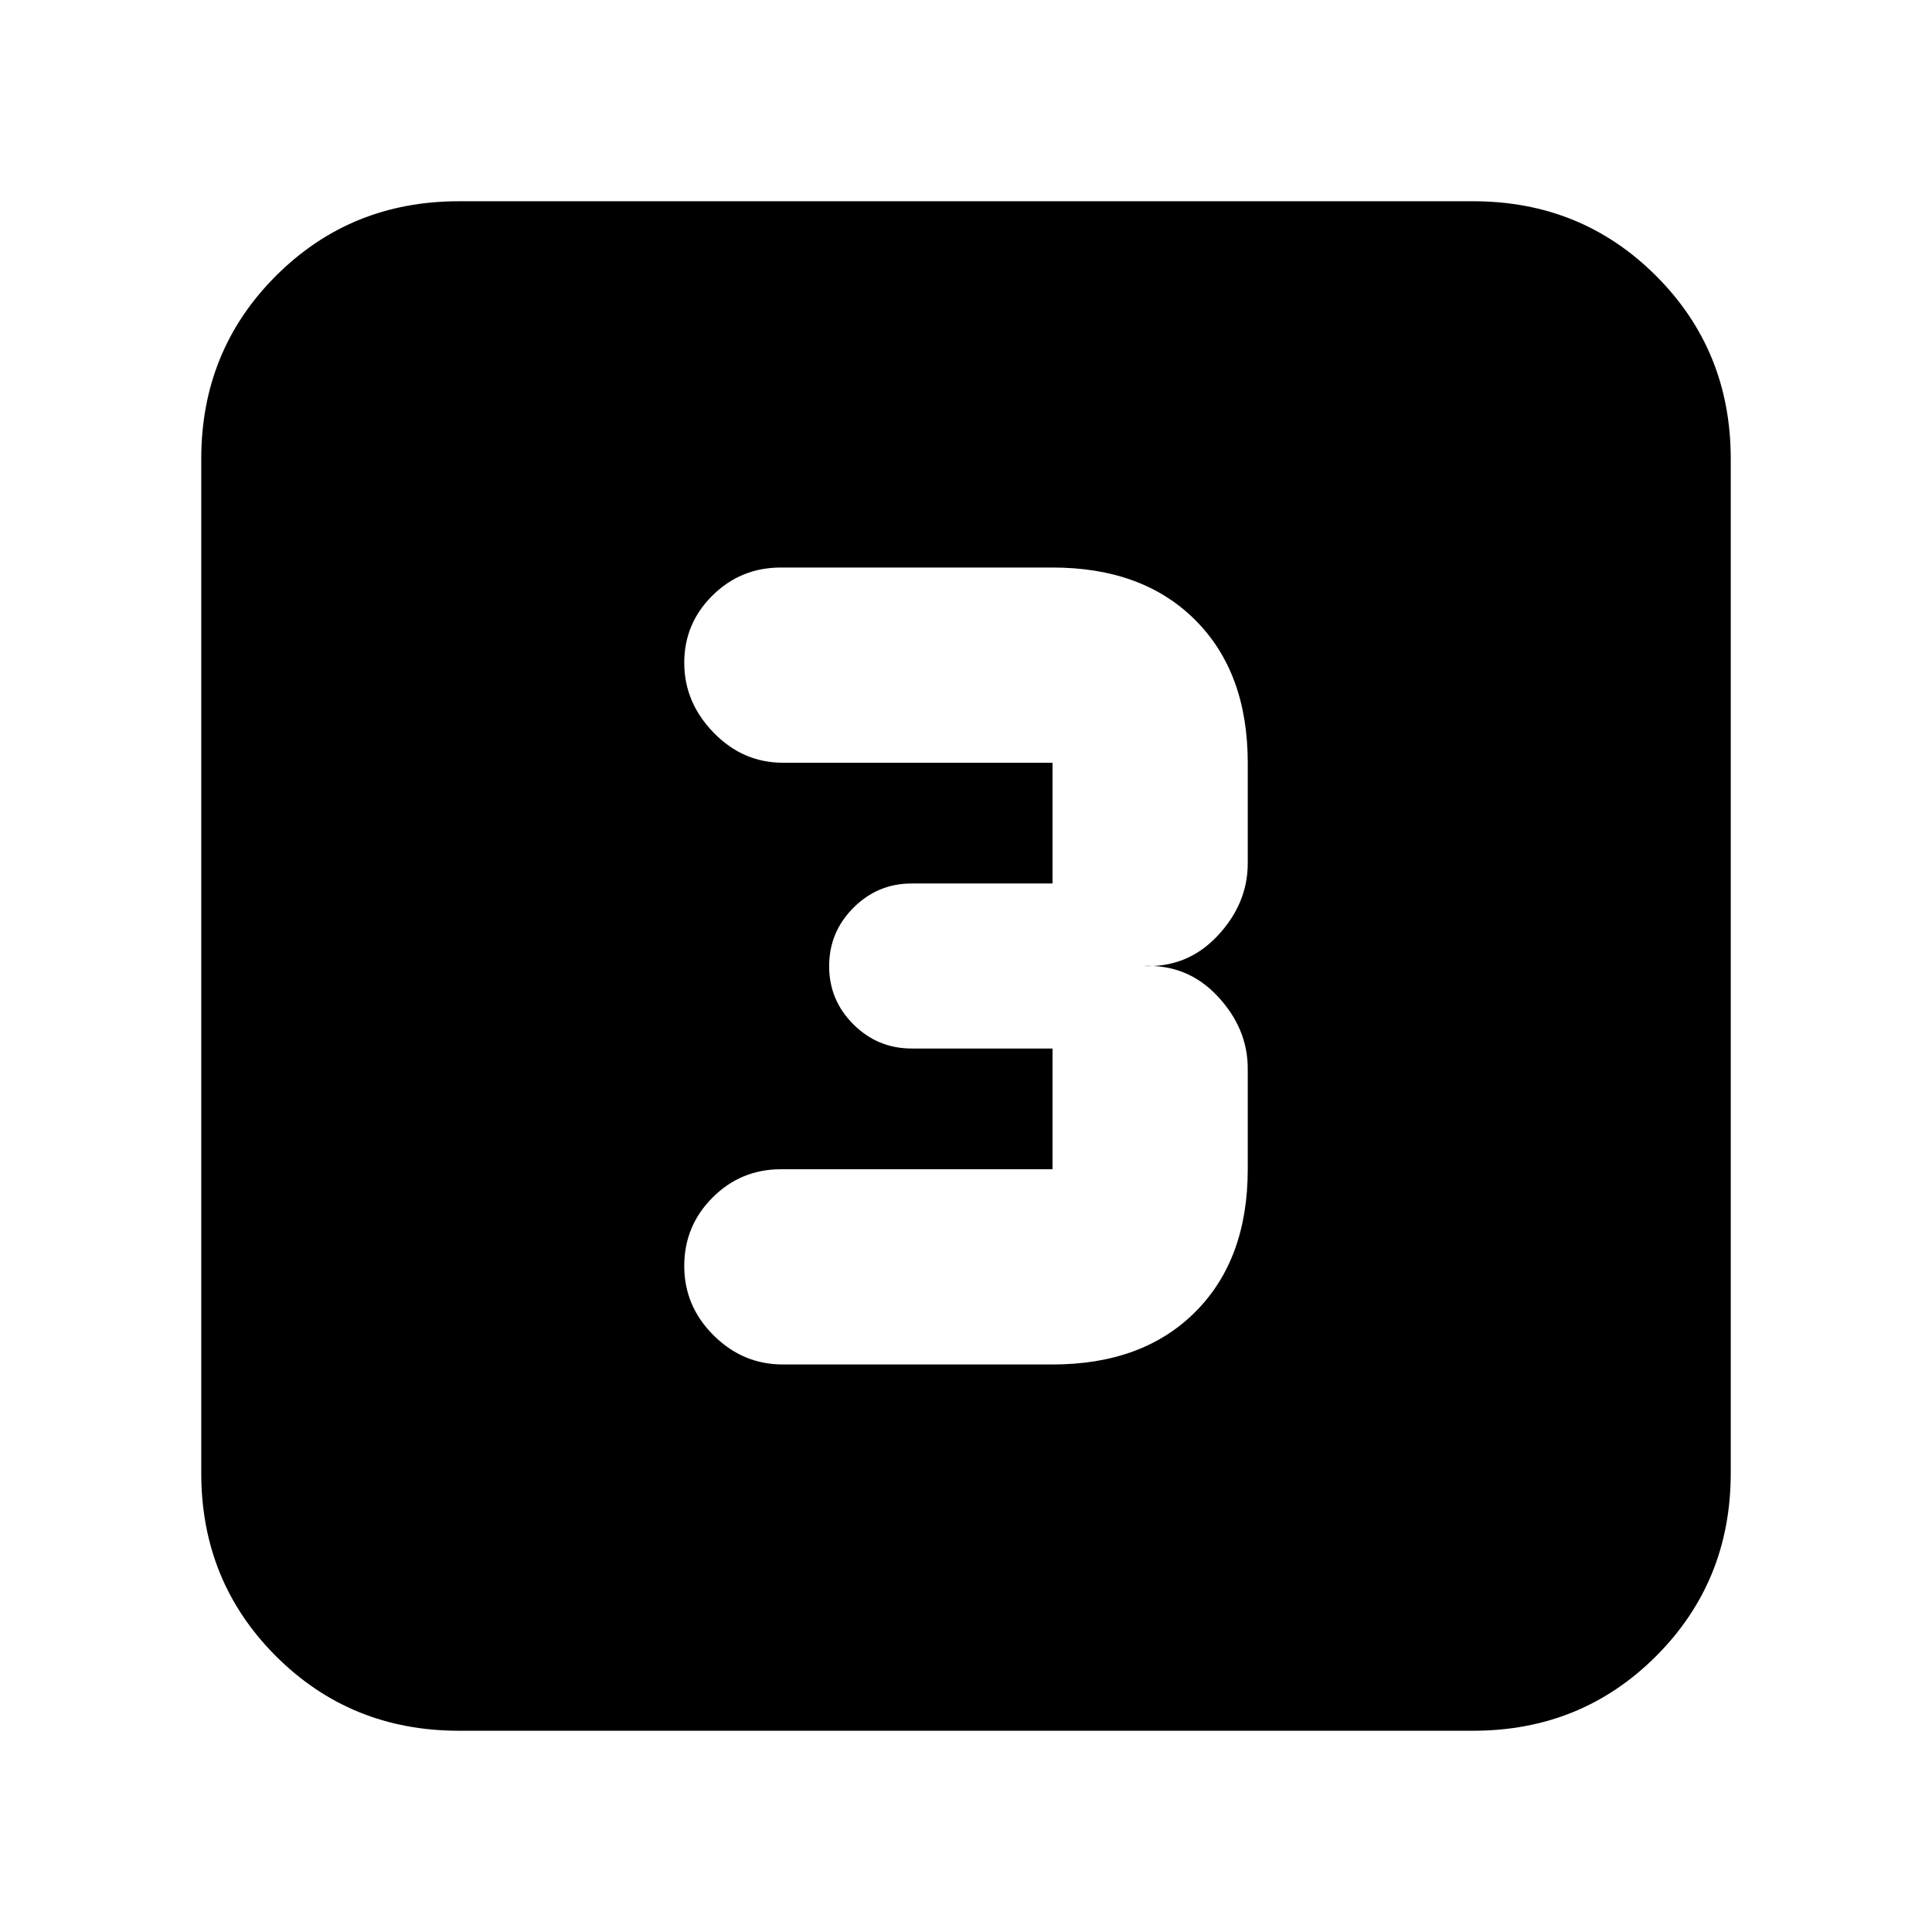 <svg xmlns="http://www.w3.org/2000/svg" height="20" viewBox="0 -960 960 960" width="20"><path d="M523-282q44.83 0 70.91-26.09Q620-334.17 620-379v-50q0-20-15-36t-37-15q22 1 37-15t15-36v-50q0-44.83-26.09-70.91Q567.83-678 523-678H388q-19.9 0-33.95 13.87Q340-650.26 340-630.63 340-611 354.55-596q14.55 15 34.45 15h134v60h-70q-16.9 0-28.95 12.07t-12.05 29Q412-463 424.05-451T453-439h70v60H388q-19.9 0-33.95 14.07-14.05 14.07-14.05 34t14.55 34.43Q369.1-282 389-282h134ZM228-100q-53.82 0-90.91-37.09Q100-174.18 100-228v-504q0-53.83 37.09-90.91Q174.18-860 228-860h504q53.83 0 90.91 37.09Q860-785.83 860-732v504q0 53.82-37.09 90.91Q785.83-100 732-100H228Z"/></svg>